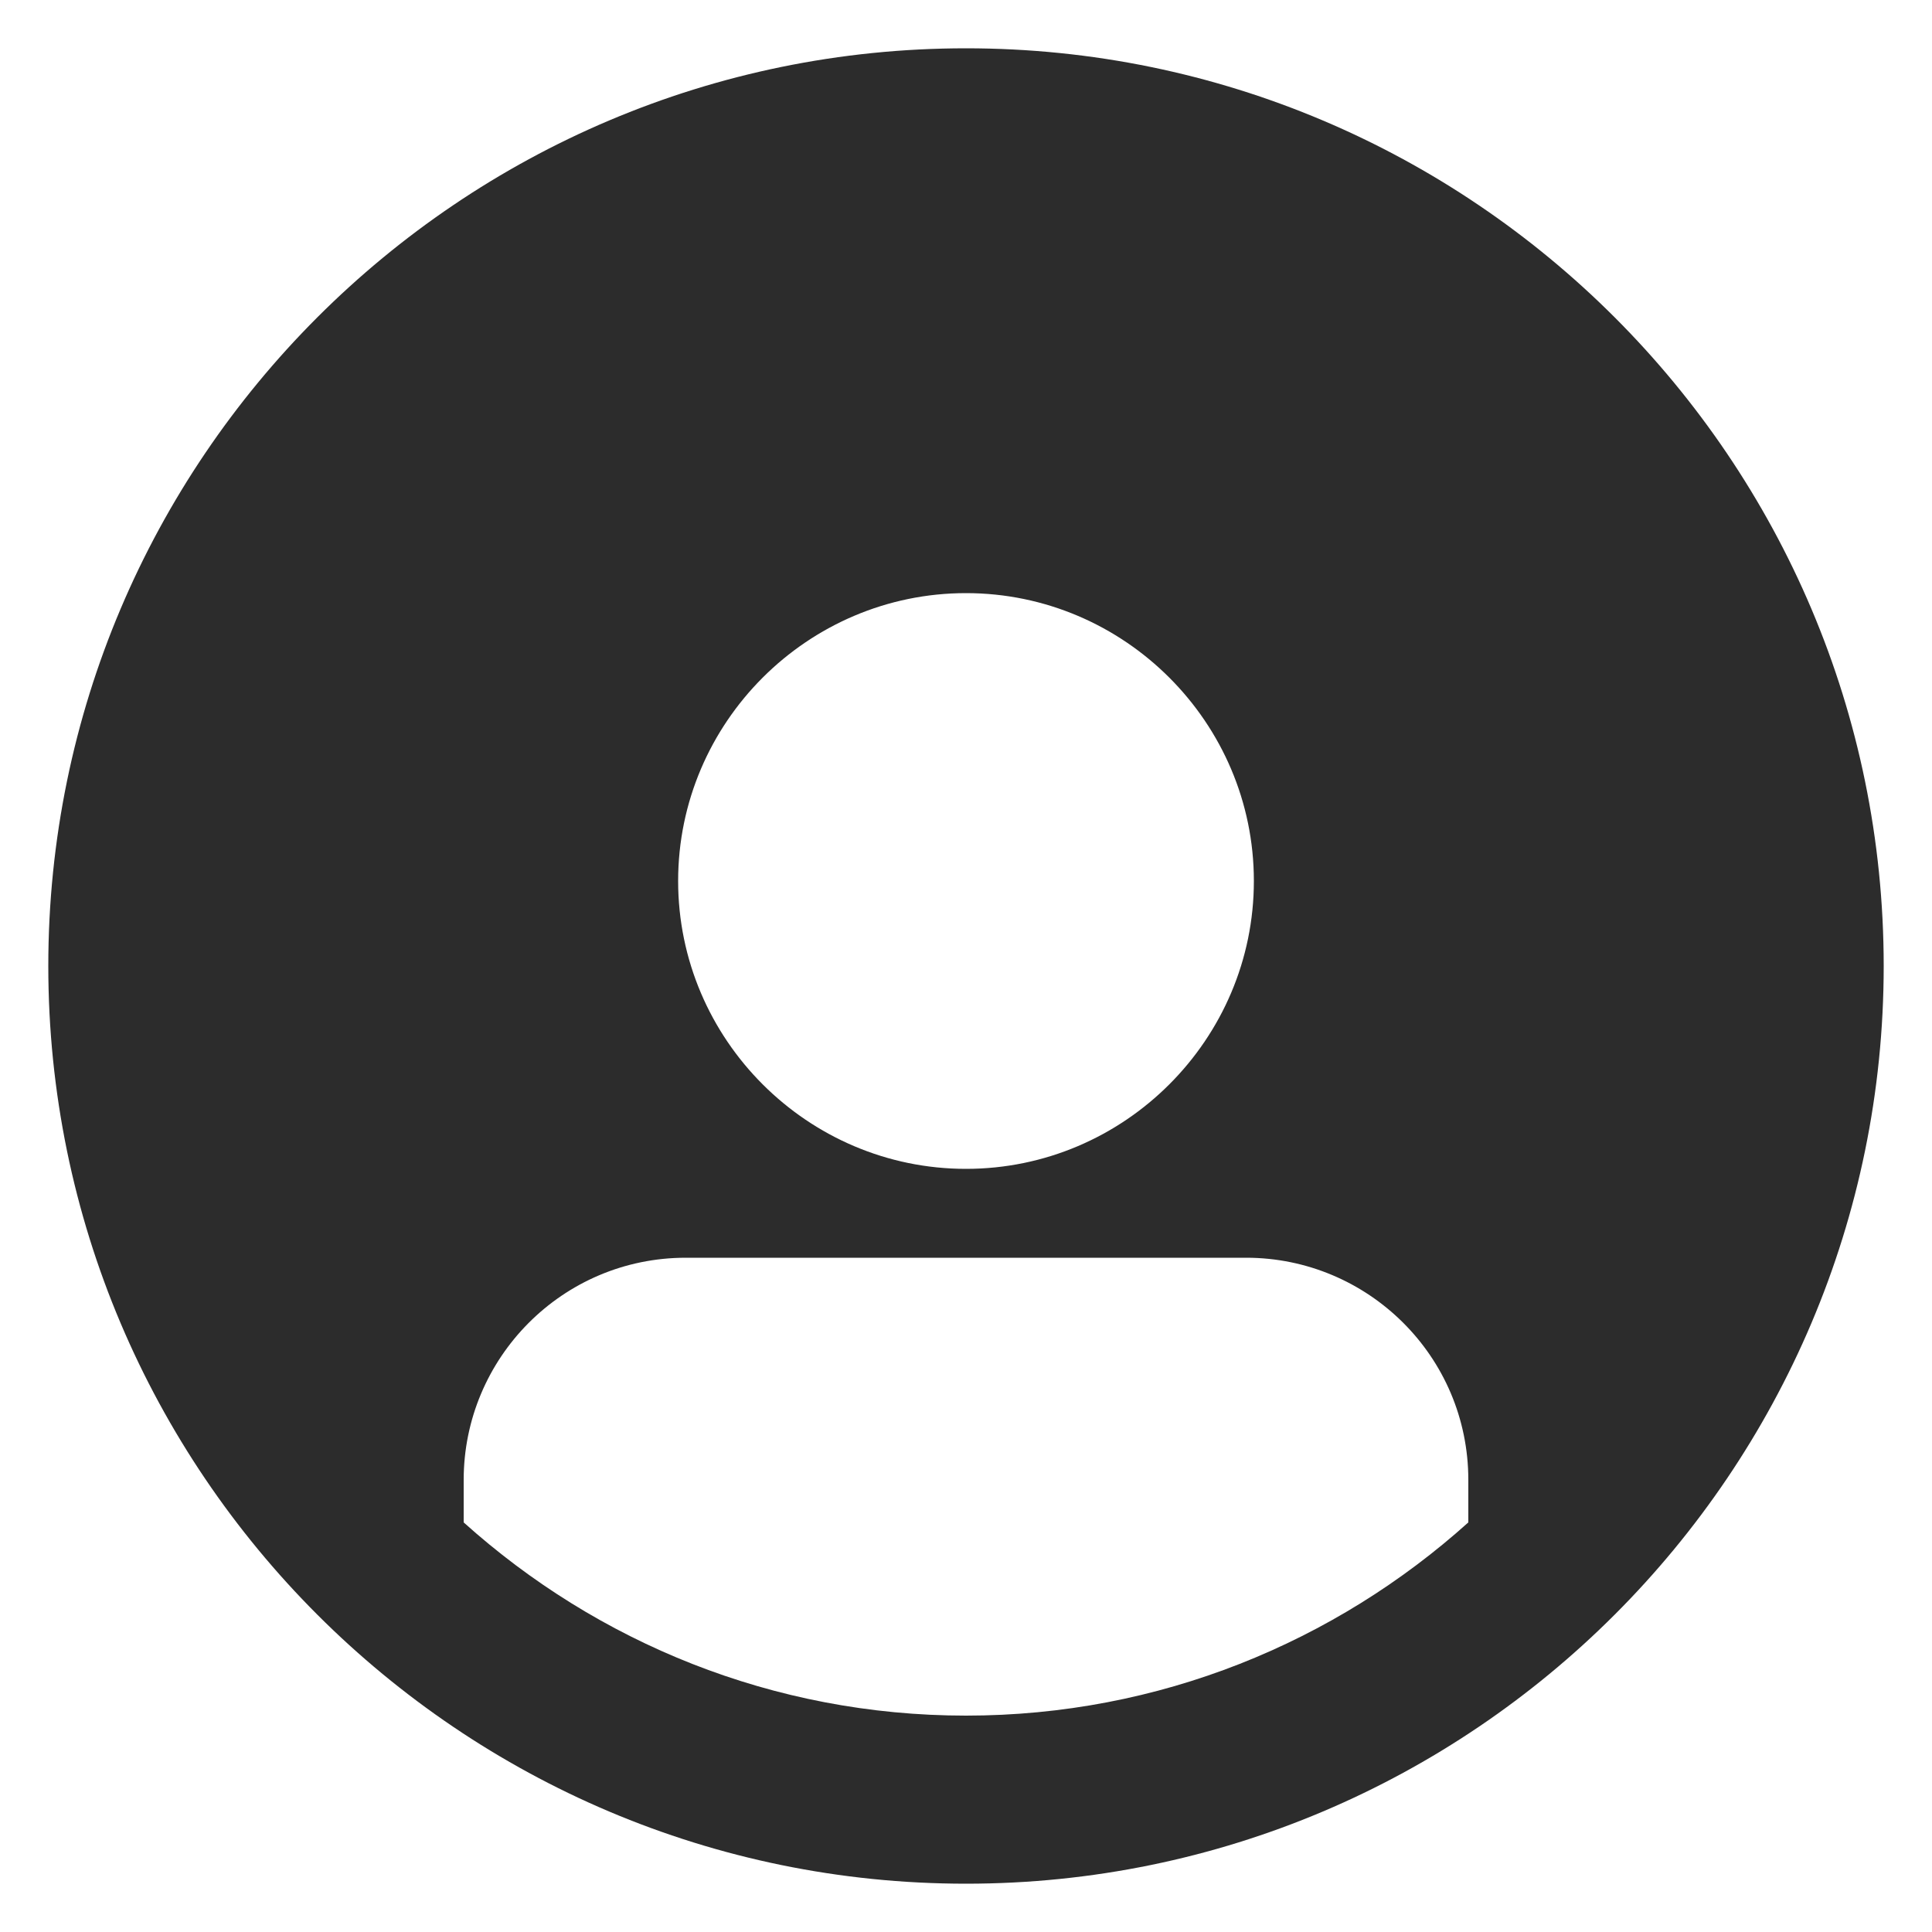 <svg width="56" height="56" viewBox="0 0 56 56" fill="none" xmlns="http://www.w3.org/2000/svg">
<path d="M28 1.4C13.328 1.4 1.4 13.328 1.4 28C1.4 42.672 13.328 54.6 28 54.6C42.672 54.6 54.6 42.672 54.6 28C54.6 13.328 42.672 1.4 28 1.4ZM28 17.192C32.592 17.192 36.344 20.944 36.344 25.536C36.344 30.128 32.592 33.88 28 33.88C23.408 33.88 19.656 30.128 19.656 25.536C19.656 20.944 23.408 17.192 28 17.192ZM13.44 44.128V42.896C13.44 39.368 16.296 36.456 19.88 36.456H36.12C39.648 36.456 42.56 39.312 42.56 42.896V44.128C38.696 47.6 33.6 49.728 28 49.728C22.4 49.728 17.304 47.6 13.44 44.128Z" fill="#2C2C2C"/>
</svg>
